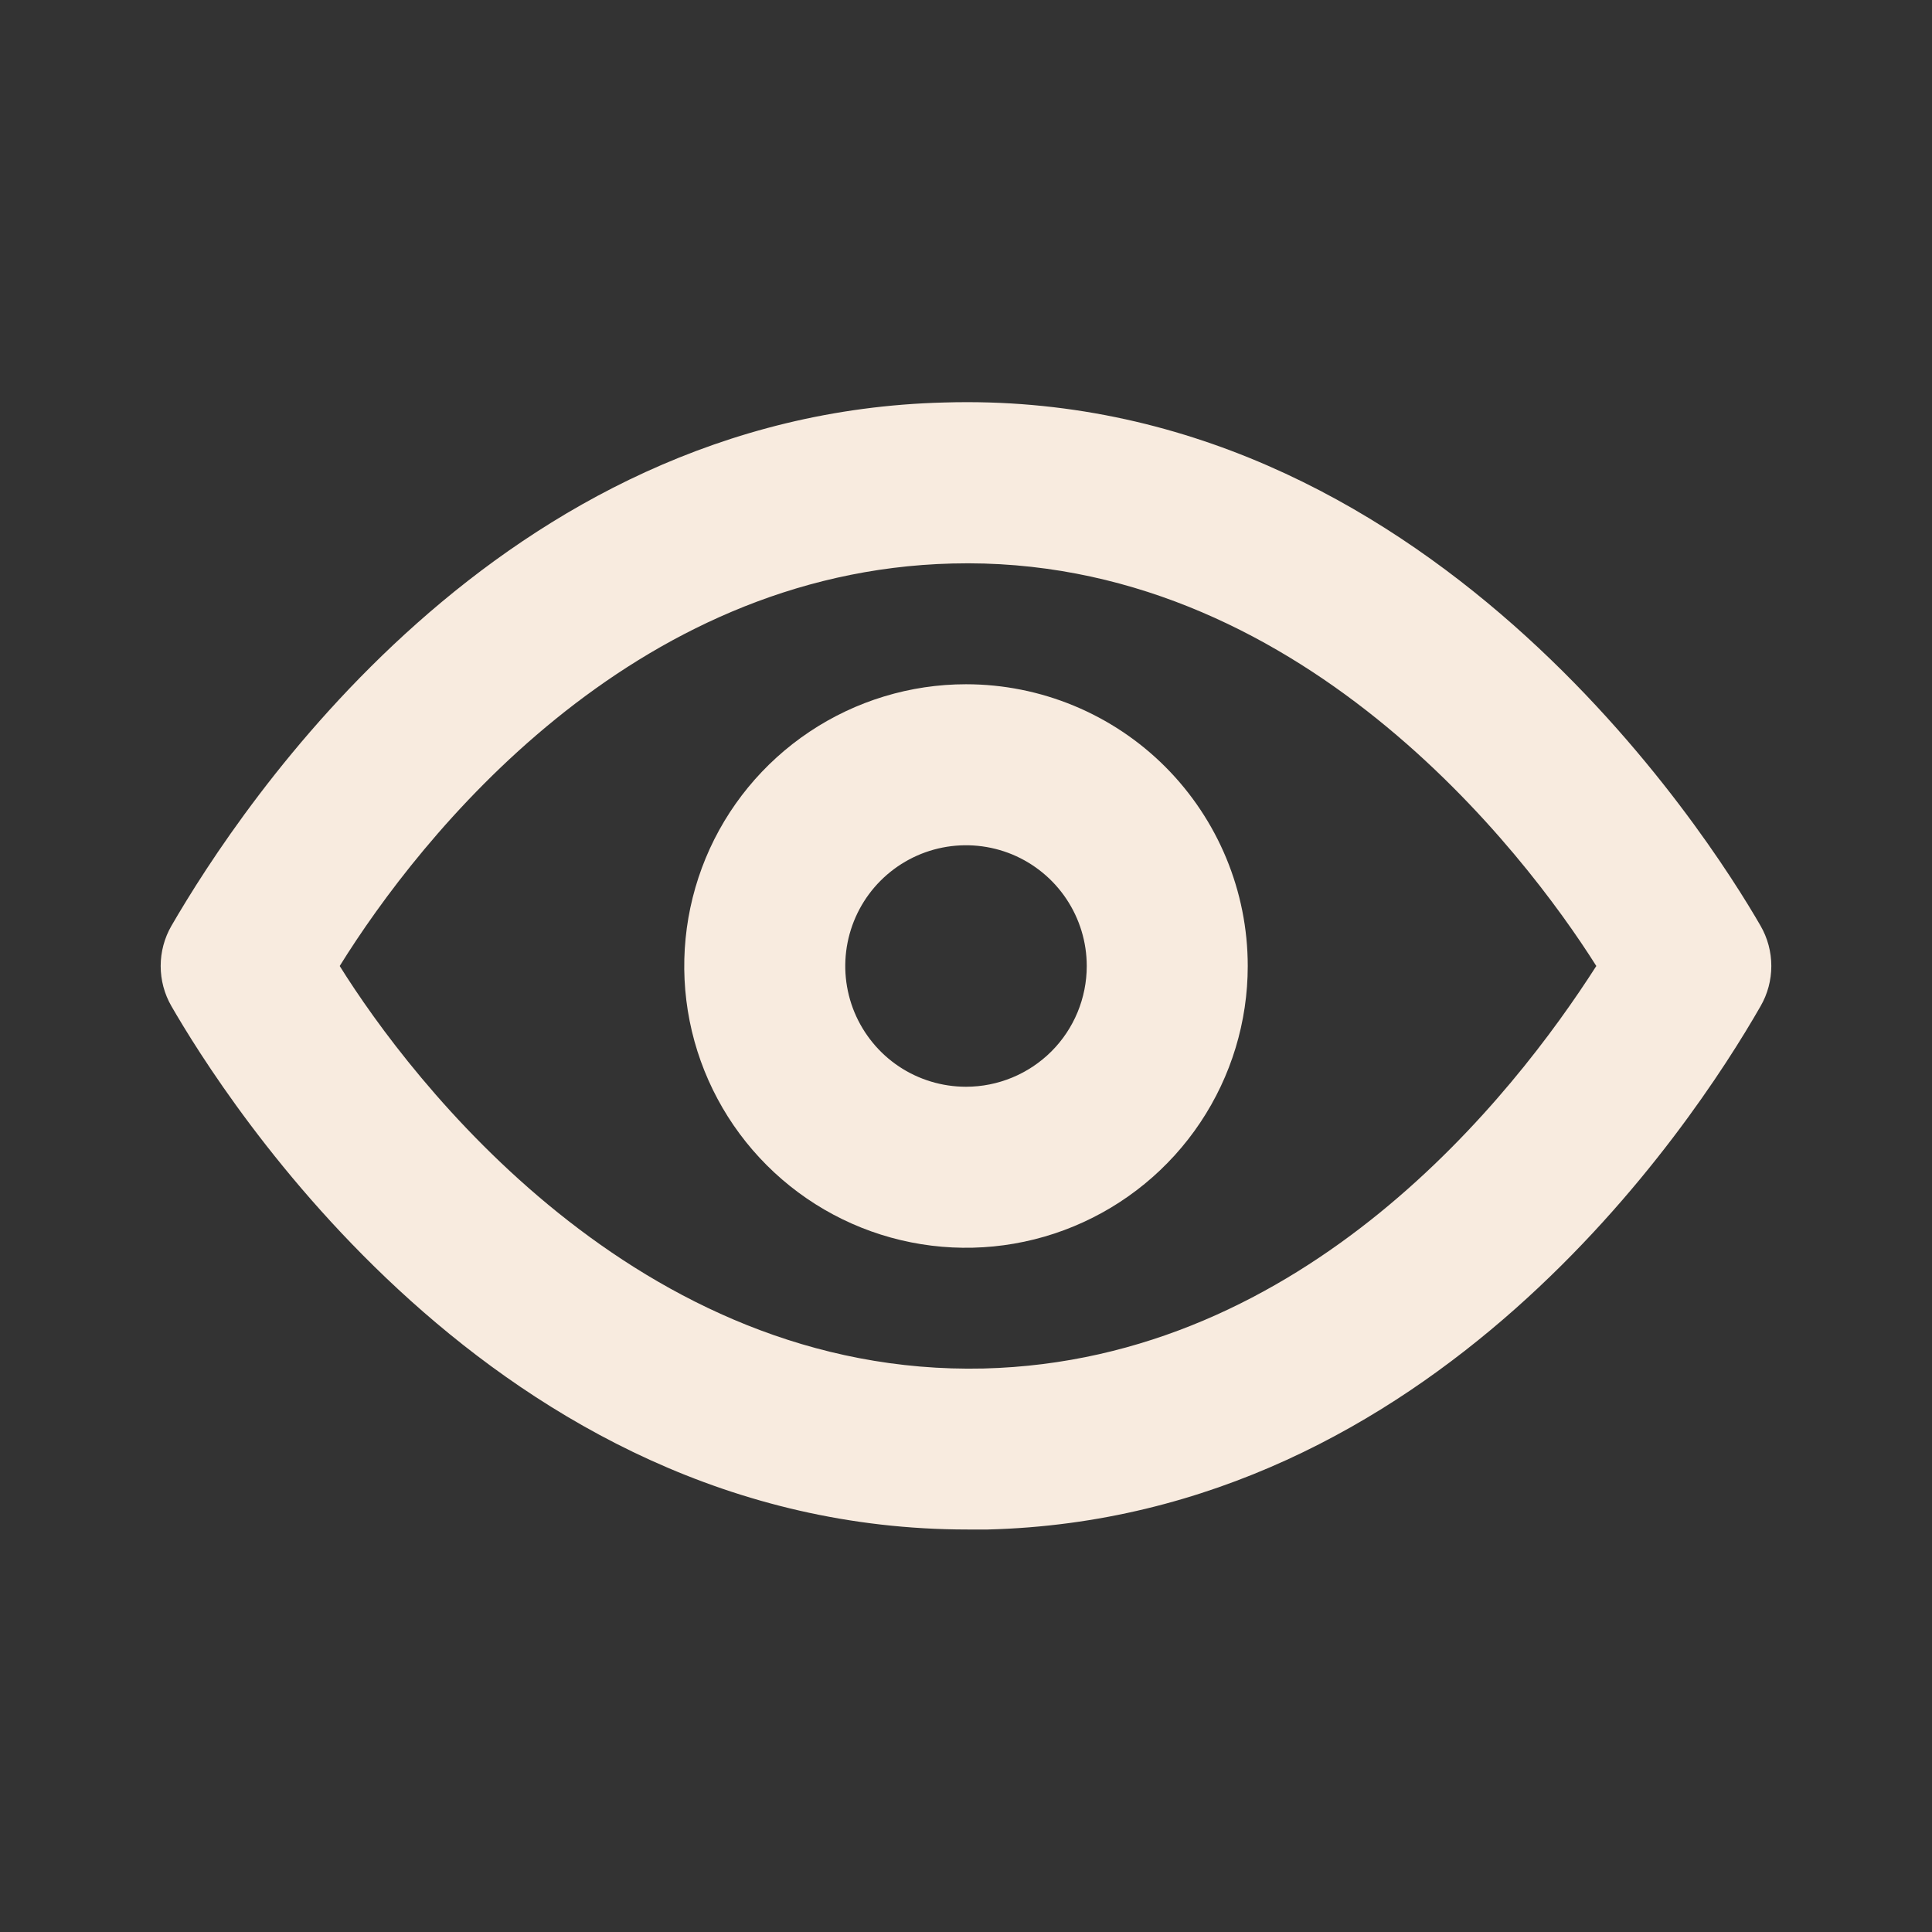 <svg width="24" height="24" viewBox="0 0 24 24" fill="none" xmlns="http://www.w3.org/2000/svg">
<rect x="0" y="0" width="24" height="24" fill="#333333" stroke="none"/>
<path d="M21.87 11.5C21.23 10.39 17.71 4.82 11.73 5C6.2 5.14 3 10 2.13 11.5C2.042 11.652 1.996 11.825 1.996 12C1.996 12.176 2.042 12.348 2.13 12.5C2.76 13.59 6.13 19 12.02 19H12.27C17.8 18.86 21.01 14 21.87 12.5C21.958 12.348 22.004 12.176 22.004 12C22.004 11.825 21.958 11.652 21.87 11.5ZM12.22 17C7.91 17.1 5.1 13.41 4.22 12C5.22 10.39 7.83 7.1 11.83 7C16.12 6.89 18.94 10.59 19.83 12C18.8 13.61 16.22 16.9 12.22 17Z" fill="#F8EBDF"/>
<path d="M12 8.5C11.308 8.5 10.631 8.706 10.056 9.09C9.48 9.475 9.031 10.021 8.766 10.661C8.502 11.3 8.432 12.004 8.567 12.683C8.702 13.362 9.036 13.986 9.525 14.475C10.015 14.965 10.638 15.298 11.317 15.433C11.996 15.568 12.7 15.499 13.339 15.234C13.979 14.969 14.526 14.52 14.91 13.945C15.295 13.369 15.5 12.693 15.5 12C15.5 11.072 15.131 10.182 14.475 9.525C13.819 8.869 12.928 8.5 12 8.5ZM12 13.5C11.703 13.5 11.413 13.412 11.167 13.248C10.92 13.083 10.728 12.848 10.614 12.574C10.501 12.3 10.471 11.999 10.529 11.708C10.587 11.417 10.73 11.149 10.939 10.94C11.149 10.73 11.416 10.587 11.707 10.529C11.998 10.471 12.3 10.501 12.574 10.614C12.848 10.728 13.082 10.92 13.247 11.167C13.412 11.414 13.5 11.704 13.5 12C13.5 12.398 13.342 12.78 13.061 13.061C12.779 13.342 12.398 13.5 12 13.5Z" fill="#F8EBDF"/>
</svg>
